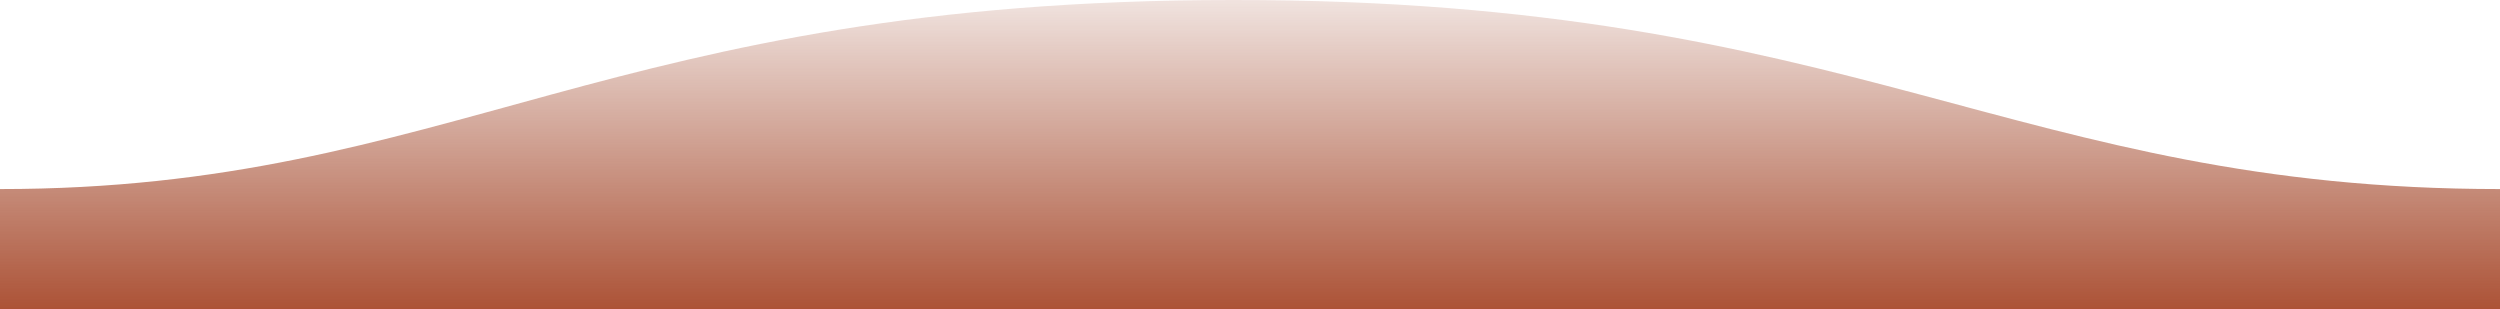 <?xml version="1.0" encoding="utf-8"?>
<!-- Generator: Adobe Illustrator 19.2.1, SVG Export Plug-In . SVG Version: 6.00 Build 0)  -->
<svg version="1.1" id="Layer_1" xmlns="http://www.w3.org/2000/svg" xmlns:xlink="http://www.w3.org/1999/xlink" x="0px" y="0px"
	 viewBox="0 0 1600 198" style="enable-background:new 0 0 1600 198;" xml:space="preserve">
<style type="text/css">
	.st0{fill:url(#SVGID_1_);}
</style>
<linearGradient id="SVGID_1_" gradientUnits="userSpaceOnUse" x1="379.737" y1="395.17" x2="379.737" y2="396.28" gradientTransform="matrix(-1600 0 0 -198 608379 78463.594)">
	<stop  offset="0" style="stop-color:#A54223"/>
	<stop  offset="1" style="stop-color:#9D4327;stop-opacity:0.15"/>
</linearGradient>
<path class="st0" d="M1600,121C1289,121,1190.1-0.3,789,0C389,0,289,121,0,121v77h1600C1600,198,1600,150,1600,121z"/>
</svg>
